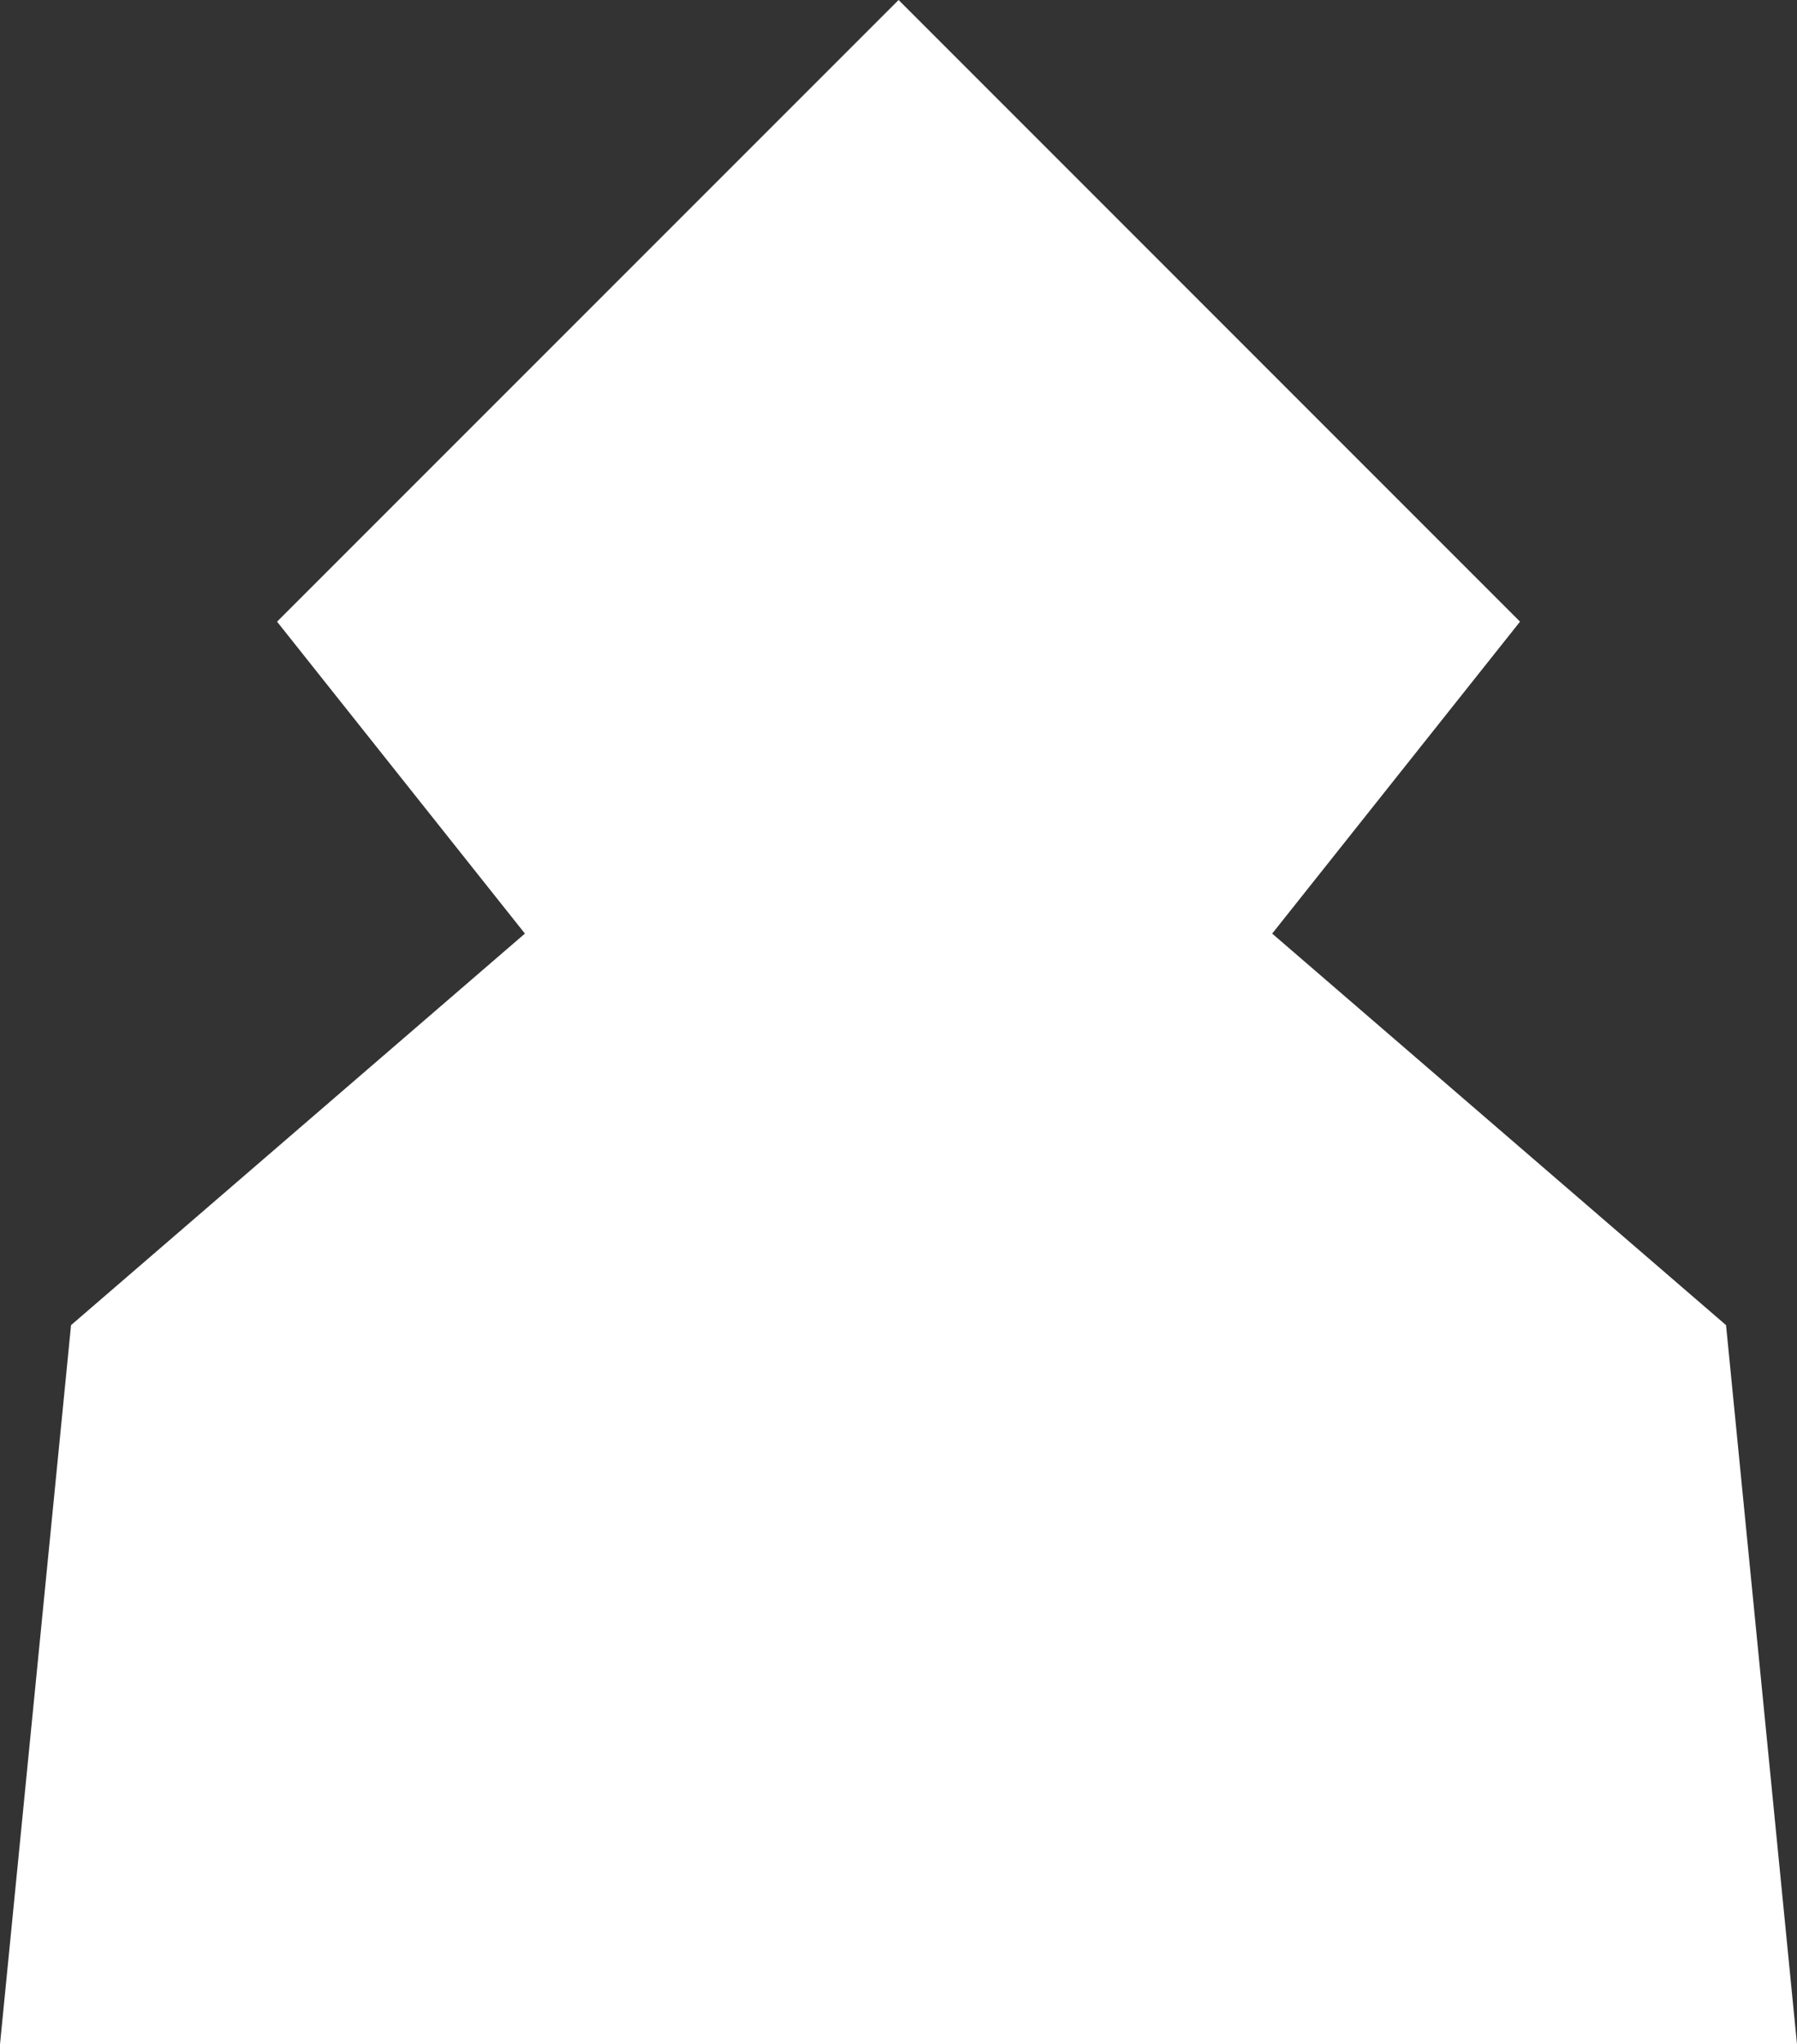 <svg xmlns="http://www.w3.org/2000/svg" width="212.22" height="241.37" viewBox="0 0 212.22 241.37"><rect x="0" y="0" width="212.22" height="241.37" fill="#333333" stroke="none"/><defs><style>.abf16786-1563-4225-a687-b9dc321739f1{fill:#fff;}</style></defs><g id="ab18f534-538a-4b0c-bf45-3dc3acacb2c2" data-name="Layer 2"><g id="bbf61ba5-b6e7-49d9-9b7f-905cd39a5332" data-name="Layer 1"><polygon id="bbe8a286-3e05-4129-b0ea-abe268be2b0b" data-name="Character" class="abf16786-1563-4225-a687-b9dc321739f1" points="0 241.37 212.22 241.37 203.84 156.46 150.24 110.23 179.51 73.4 106.12 0 32.72 73.4 61.99 110.23 8.39 156.46 0 241.37"/></g></g></svg>